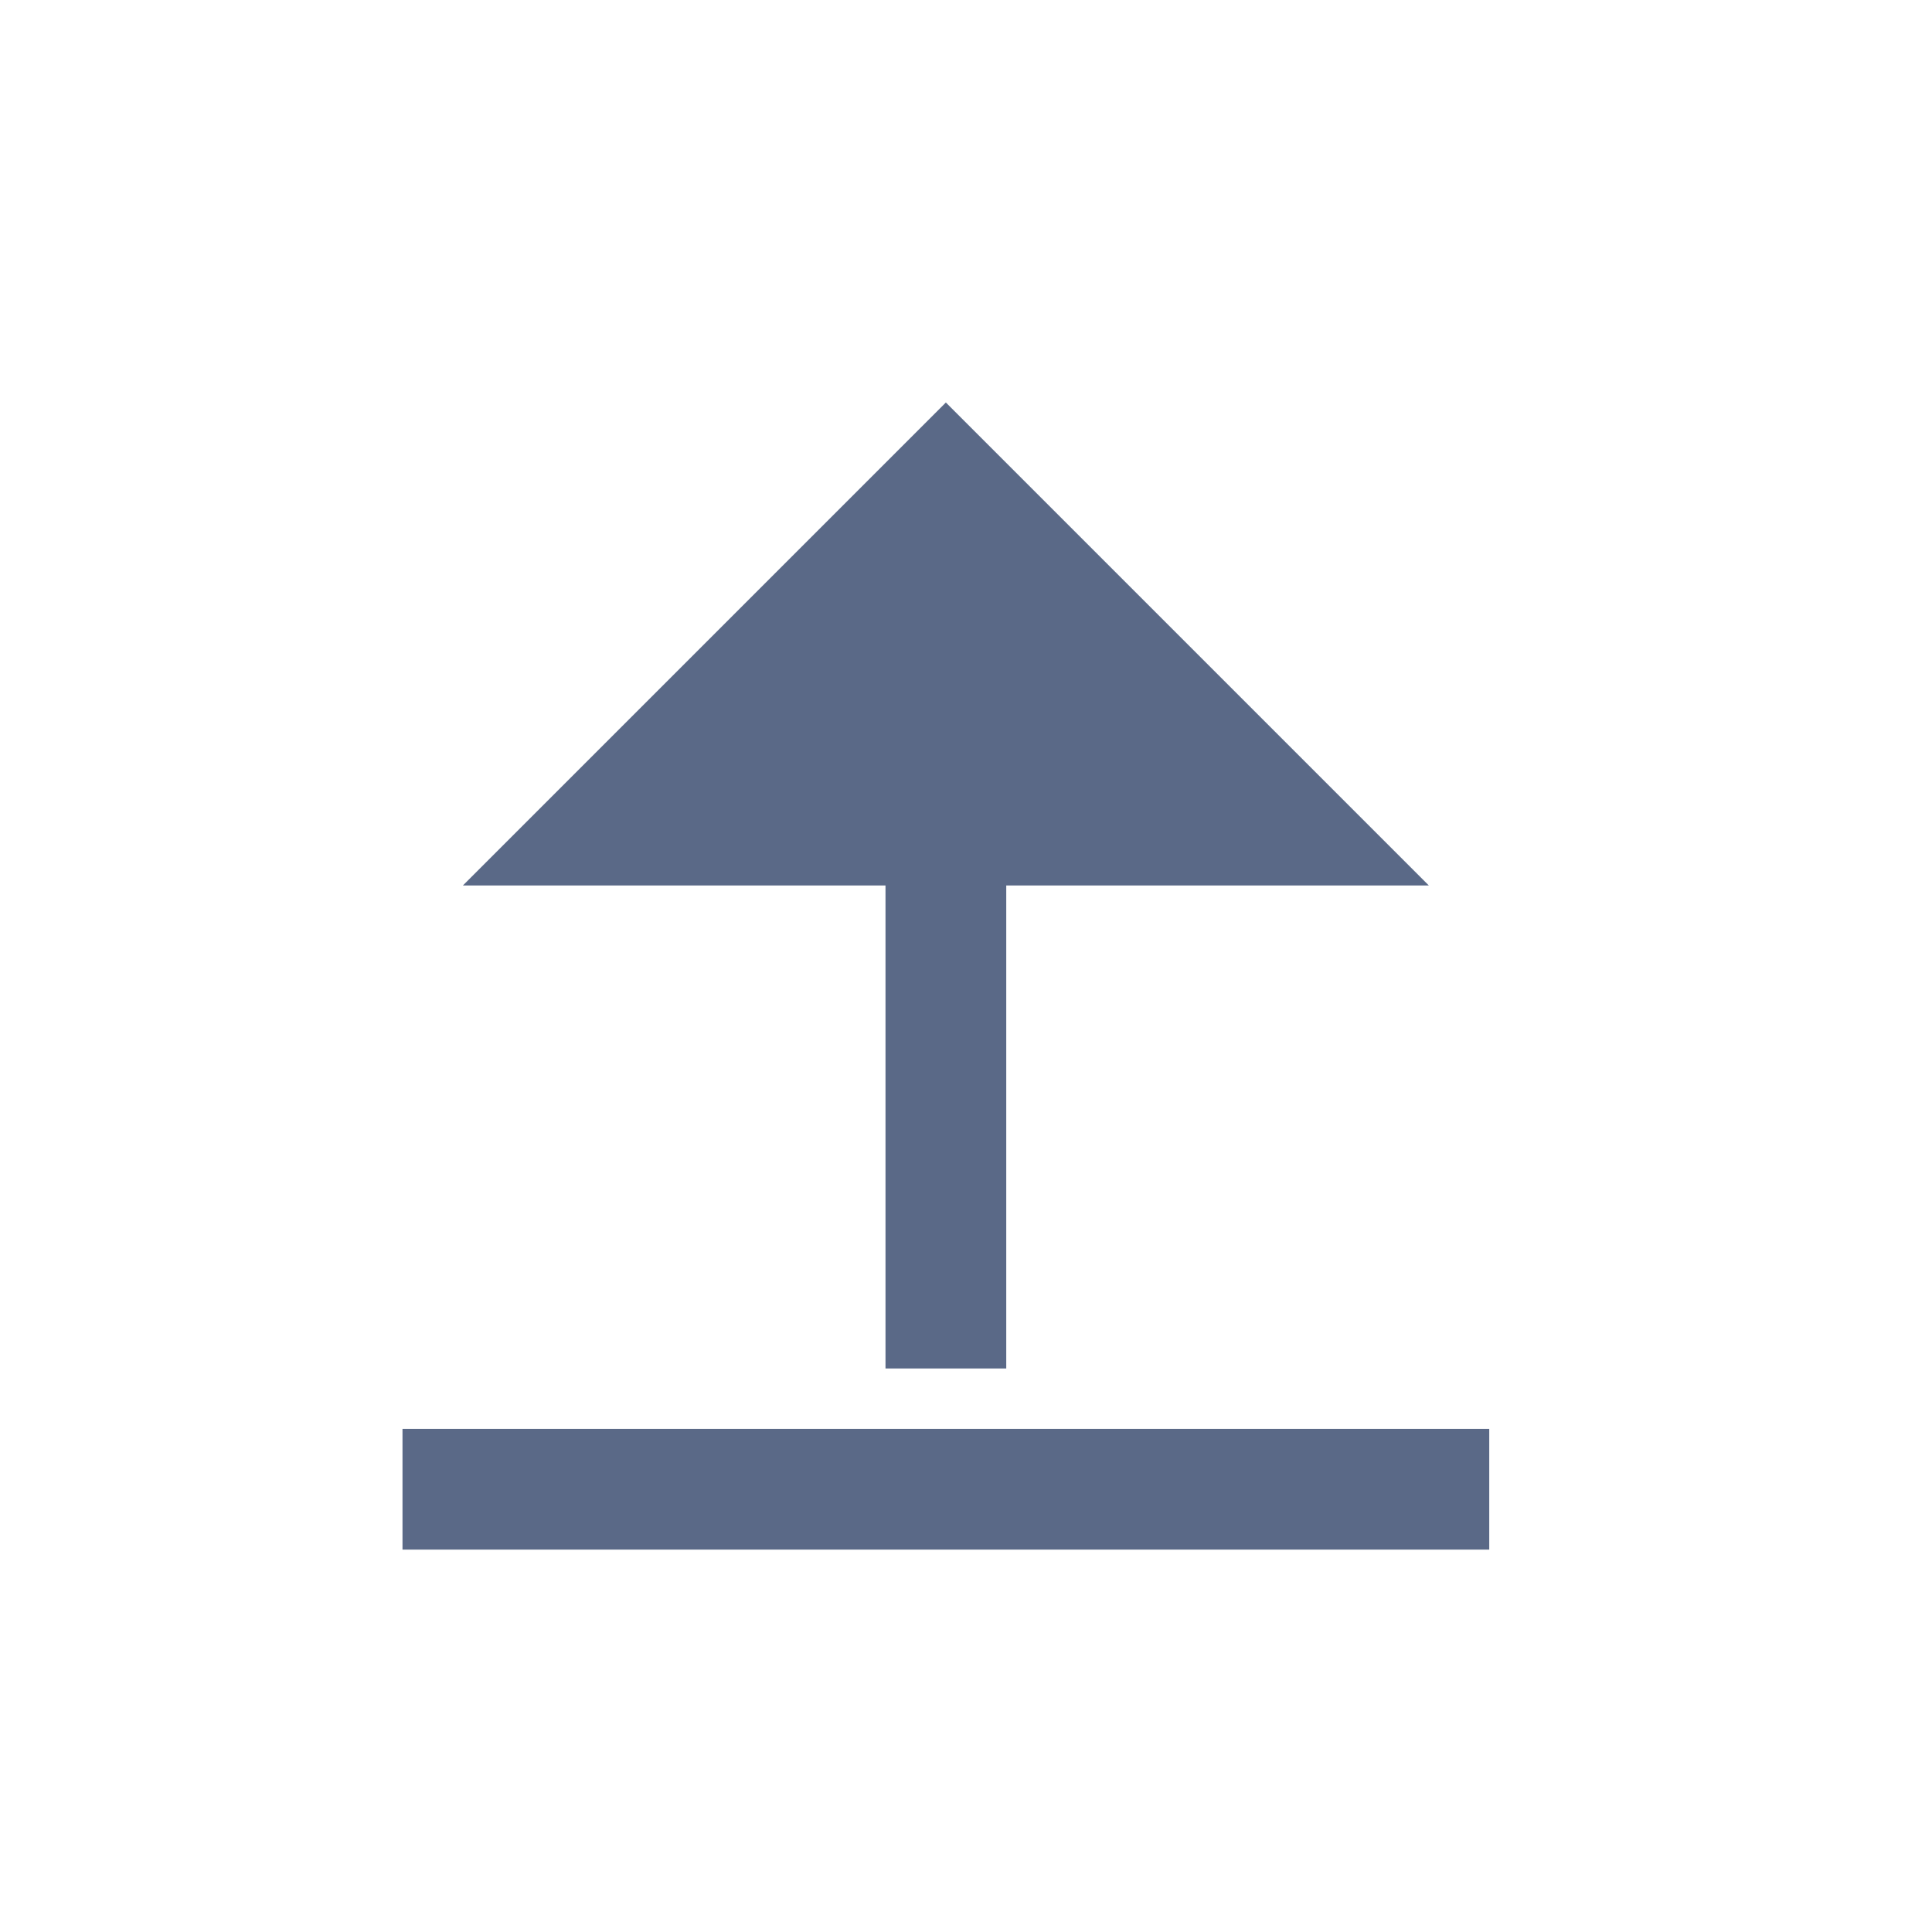 <svg width="24" height="24" viewBox="0 0 24 24" fill="none" xmlns="http://www.w3.org/2000/svg">
<path d="M5 17.75H18.5V19.25H5V17.75ZM12.5 11V17H11V11H5.75L11.75 5L17.75 11H12.5Z" fill="#5A6987"/>
</svg>
